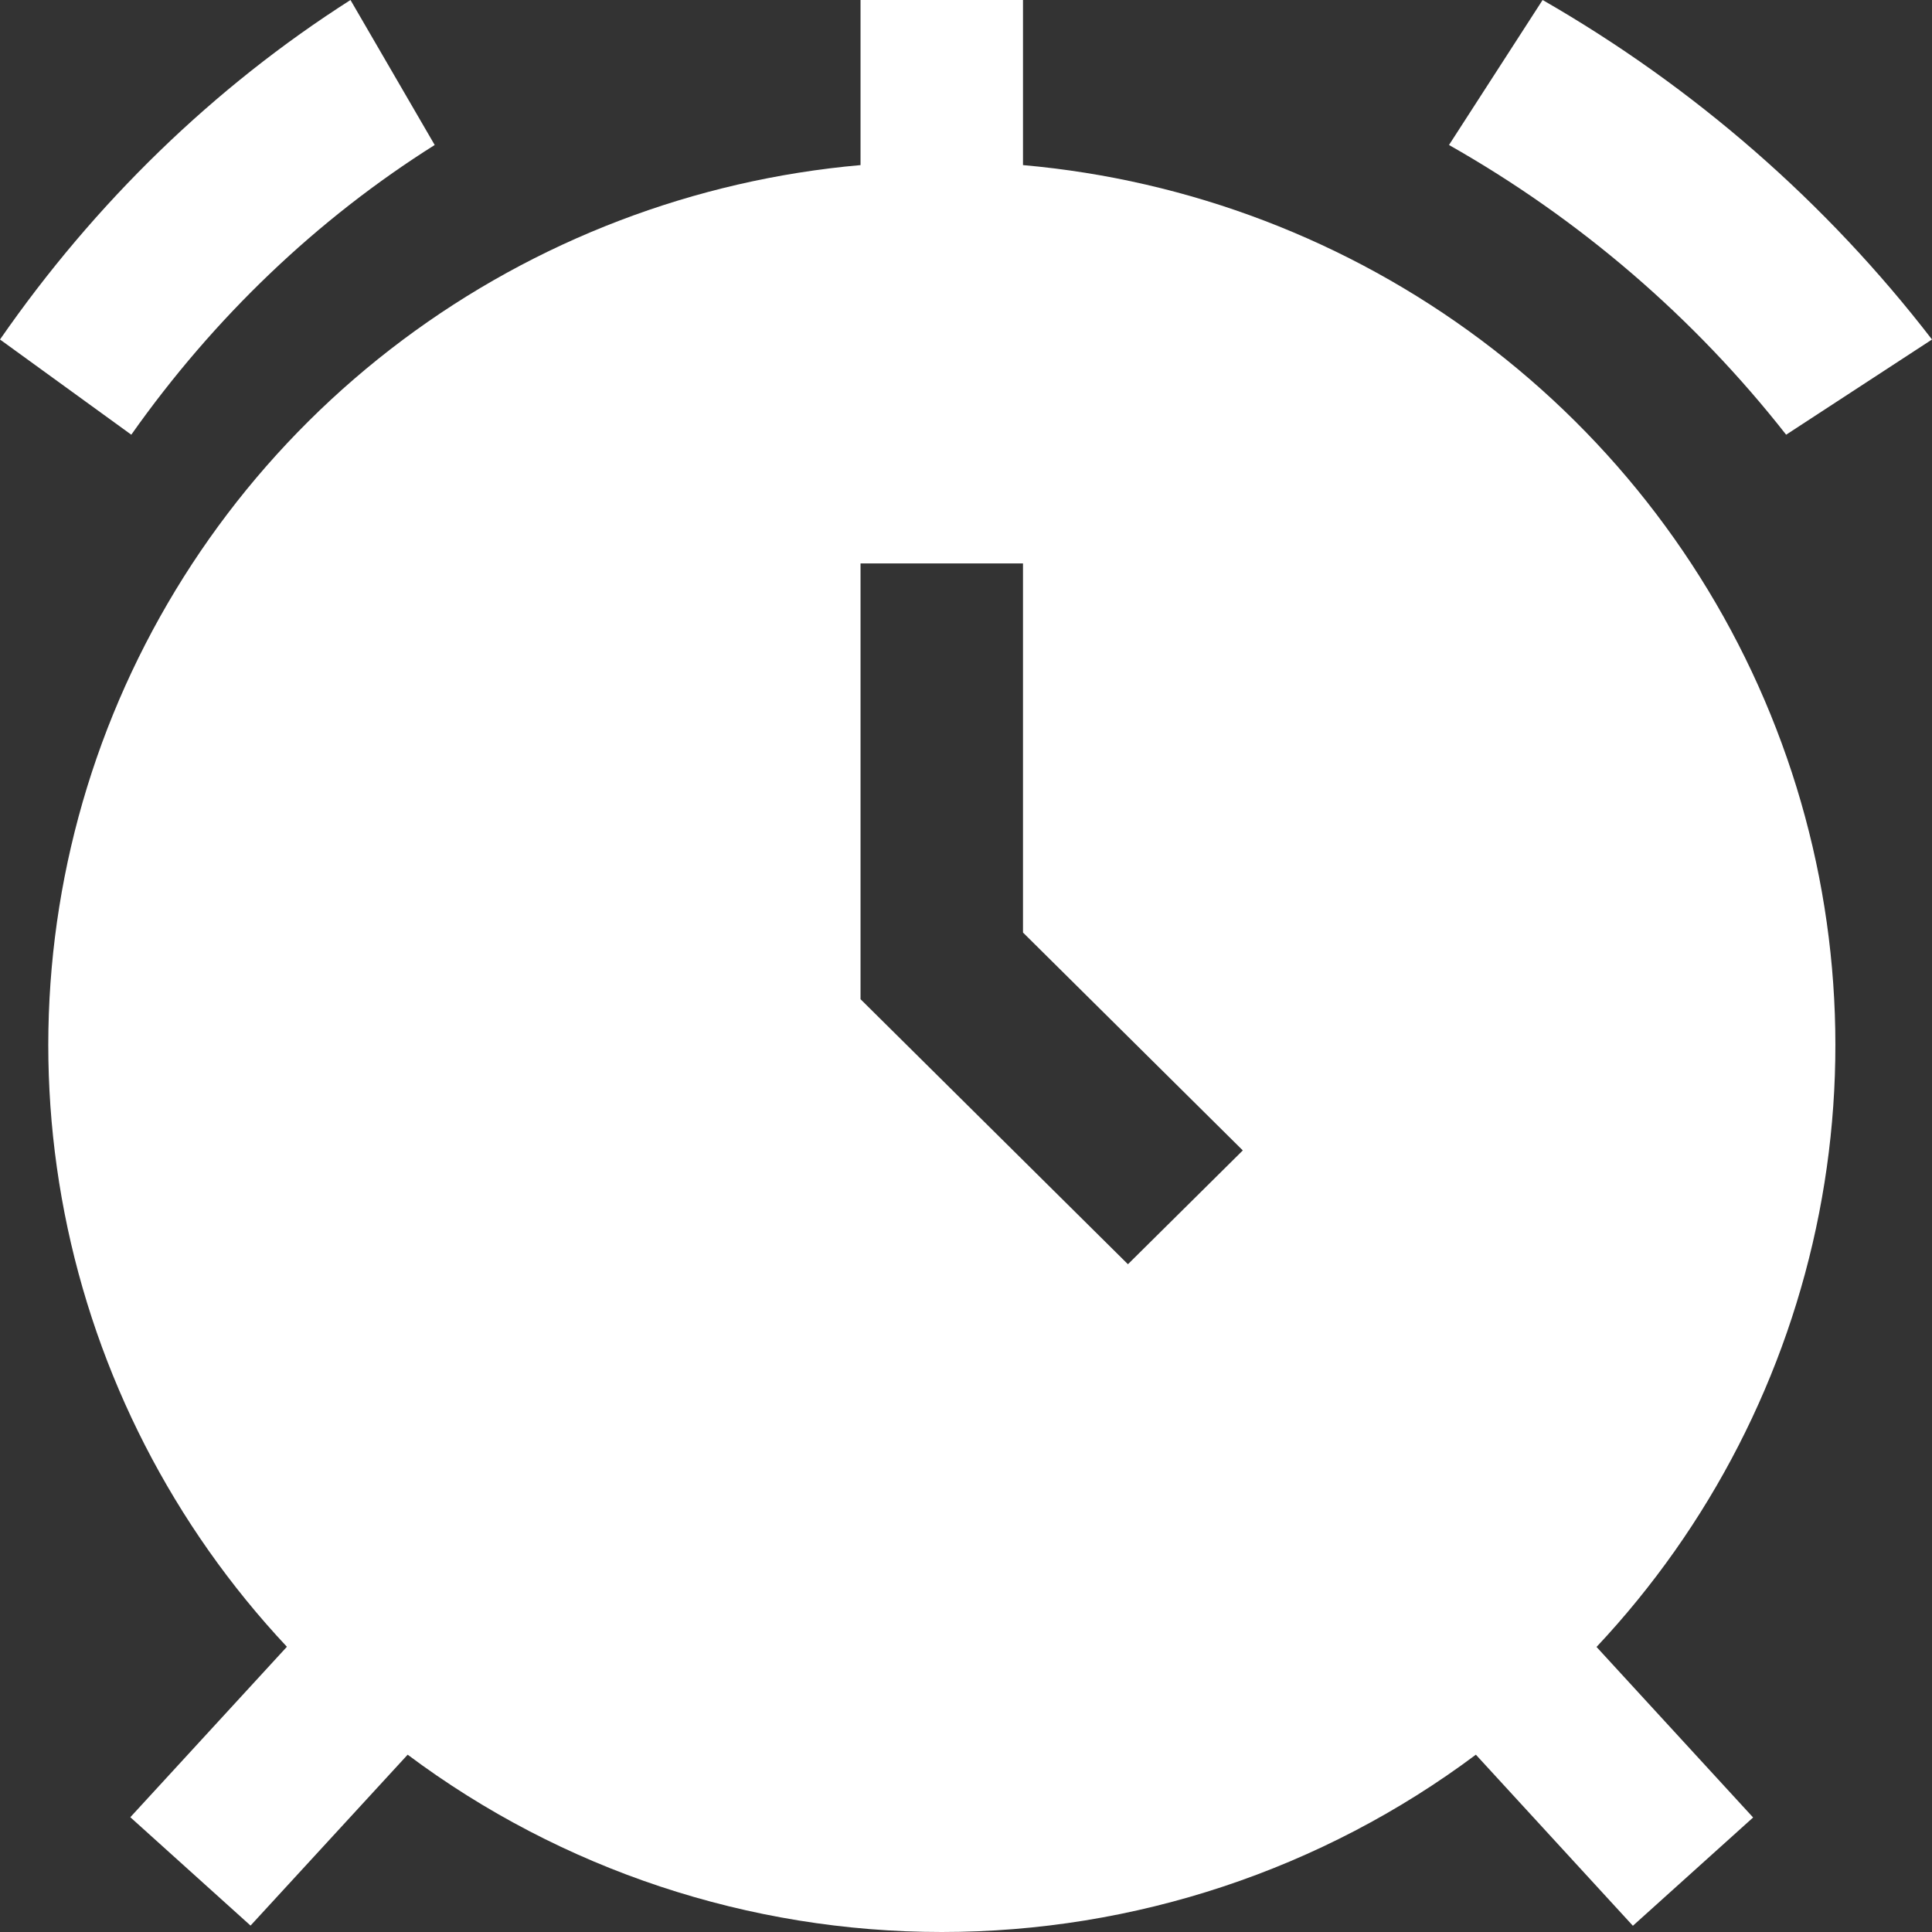 <svg width="22" height="22" viewBox="0 0 22 22" fill="none" xmlns="http://www.w3.org/2000/svg">
<rect x="0" y="0" width="22" height="22" fill="#333333" stroke="none"/>
<path d="M4.95 1.651L3.991 0C2.439 0.99 1.083 2.304 0 3.866L1.495 4.95C2.437 3.615 3.611 2.494 4.95 1.651Z" fill="white"/>
<path d="M20.339 4.95L22 3.866C20.797 2.304 19.29 0.99 17.566 0L16.5 1.651C17.988 2.494 19.292 3.615 20.339 4.95Z" fill="white"/>
<path d="M11.649 1.88V0H9.799V1.88C7.907 2.047 6.1 2.738 4.584 3.872C3.068 5.006 1.904 6.54 1.223 8.297C0.543 10.055 0.374 11.966 0.735 13.814C1.096 15.662 1.974 17.373 3.267 18.752L1.484 20.693L2.853 21.927L4.642 19.981C6.394 21.291 8.529 22 10.724 22C12.919 22 15.054 21.291 16.806 19.981L18.594 21.929L19.963 20.696L18.18 18.754C19.474 17.376 20.352 15.665 20.714 13.816C21.076 11.968 20.907 10.056 20.226 8.298C19.546 6.54 18.381 5.006 16.865 3.872C15.348 2.737 13.541 2.047 11.649 1.88ZM12.844 14.396L9.799 11.378V6.416H11.649V10.619L14.152 13.1L12.844 14.396Z" fill="white"/>
</svg>
